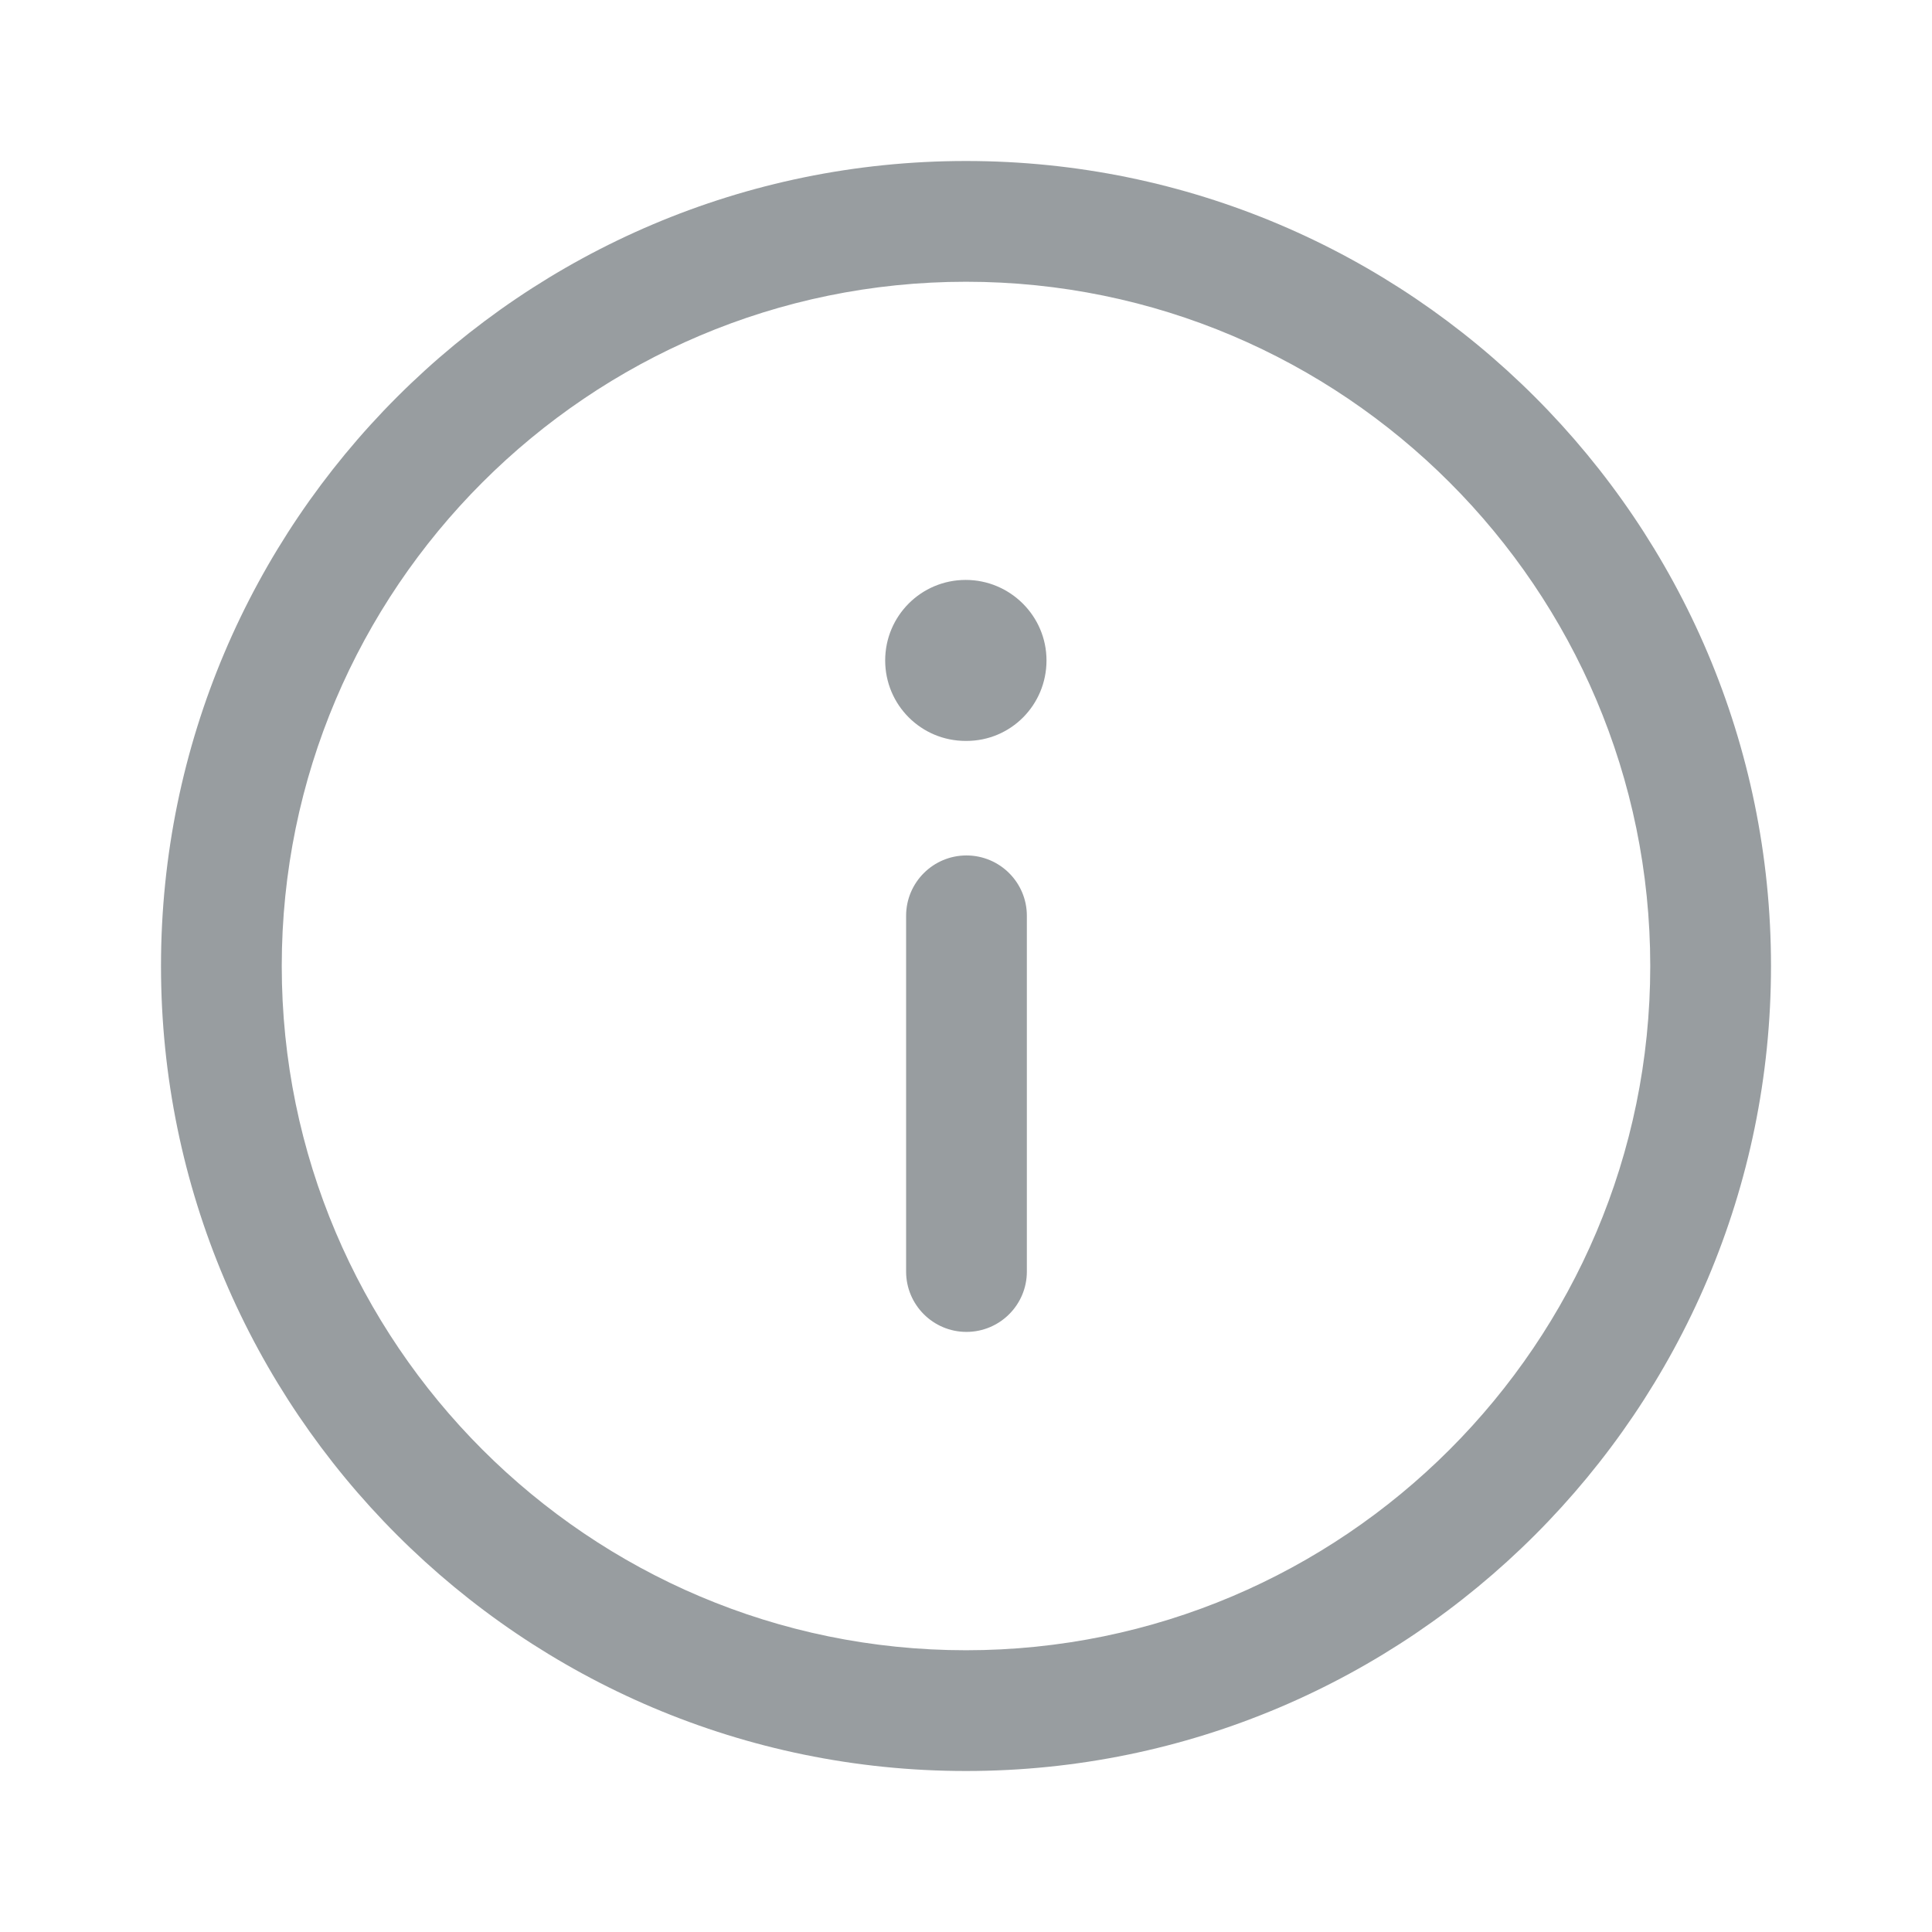 <svg width="18" height="18" viewBox="0 0 18 18" fill="none" xmlns="http://www.w3.org/2000/svg">
<path fill-rule="evenodd" clip-rule="evenodd" d="M9 15.375C12.515 15.375 15.375 12.515 15.375 9C15.375 5.485 12.515 2.625 9 2.625C5.485 2.625 2.625 5.485 2.625 9C2.625 12.515 5.485 15.375 9 15.375M9 1.5C13.136 1.5 16.5 4.864 16.5 9C16.5 13.136 13.136 16.5 9 16.5C4.864 16.5 1.5 13.136 1.5 9C1.5 4.864 4.864 1.5 9 1.5" fill="#989DA0"/>
<path fill-rule="evenodd" clip-rule="evenodd" d="M9.004 7.97C9.315 7.97 9.567 8.222 9.567 8.532L9.567 11.847C9.567 12.157 9.315 12.409 9.004 12.409C8.694 12.409 8.442 12.157 8.442 11.847L8.442 8.532C8.442 8.222 8.694 7.97 9.004 7.97" fill="#989DA0"/>
<path fill-rule="evenodd" clip-rule="evenodd" d="M8.997 5.403C9.411 5.403 9.75 5.739 9.75 6.153C9.75 6.568 9.418 6.903 9.004 6.903L8.997 6.903C8.582 6.903 8.247 6.568 8.247 6.153C8.247 5.739 8.582 5.403 8.997 5.403" fill="#989DA0"/>
</svg>
